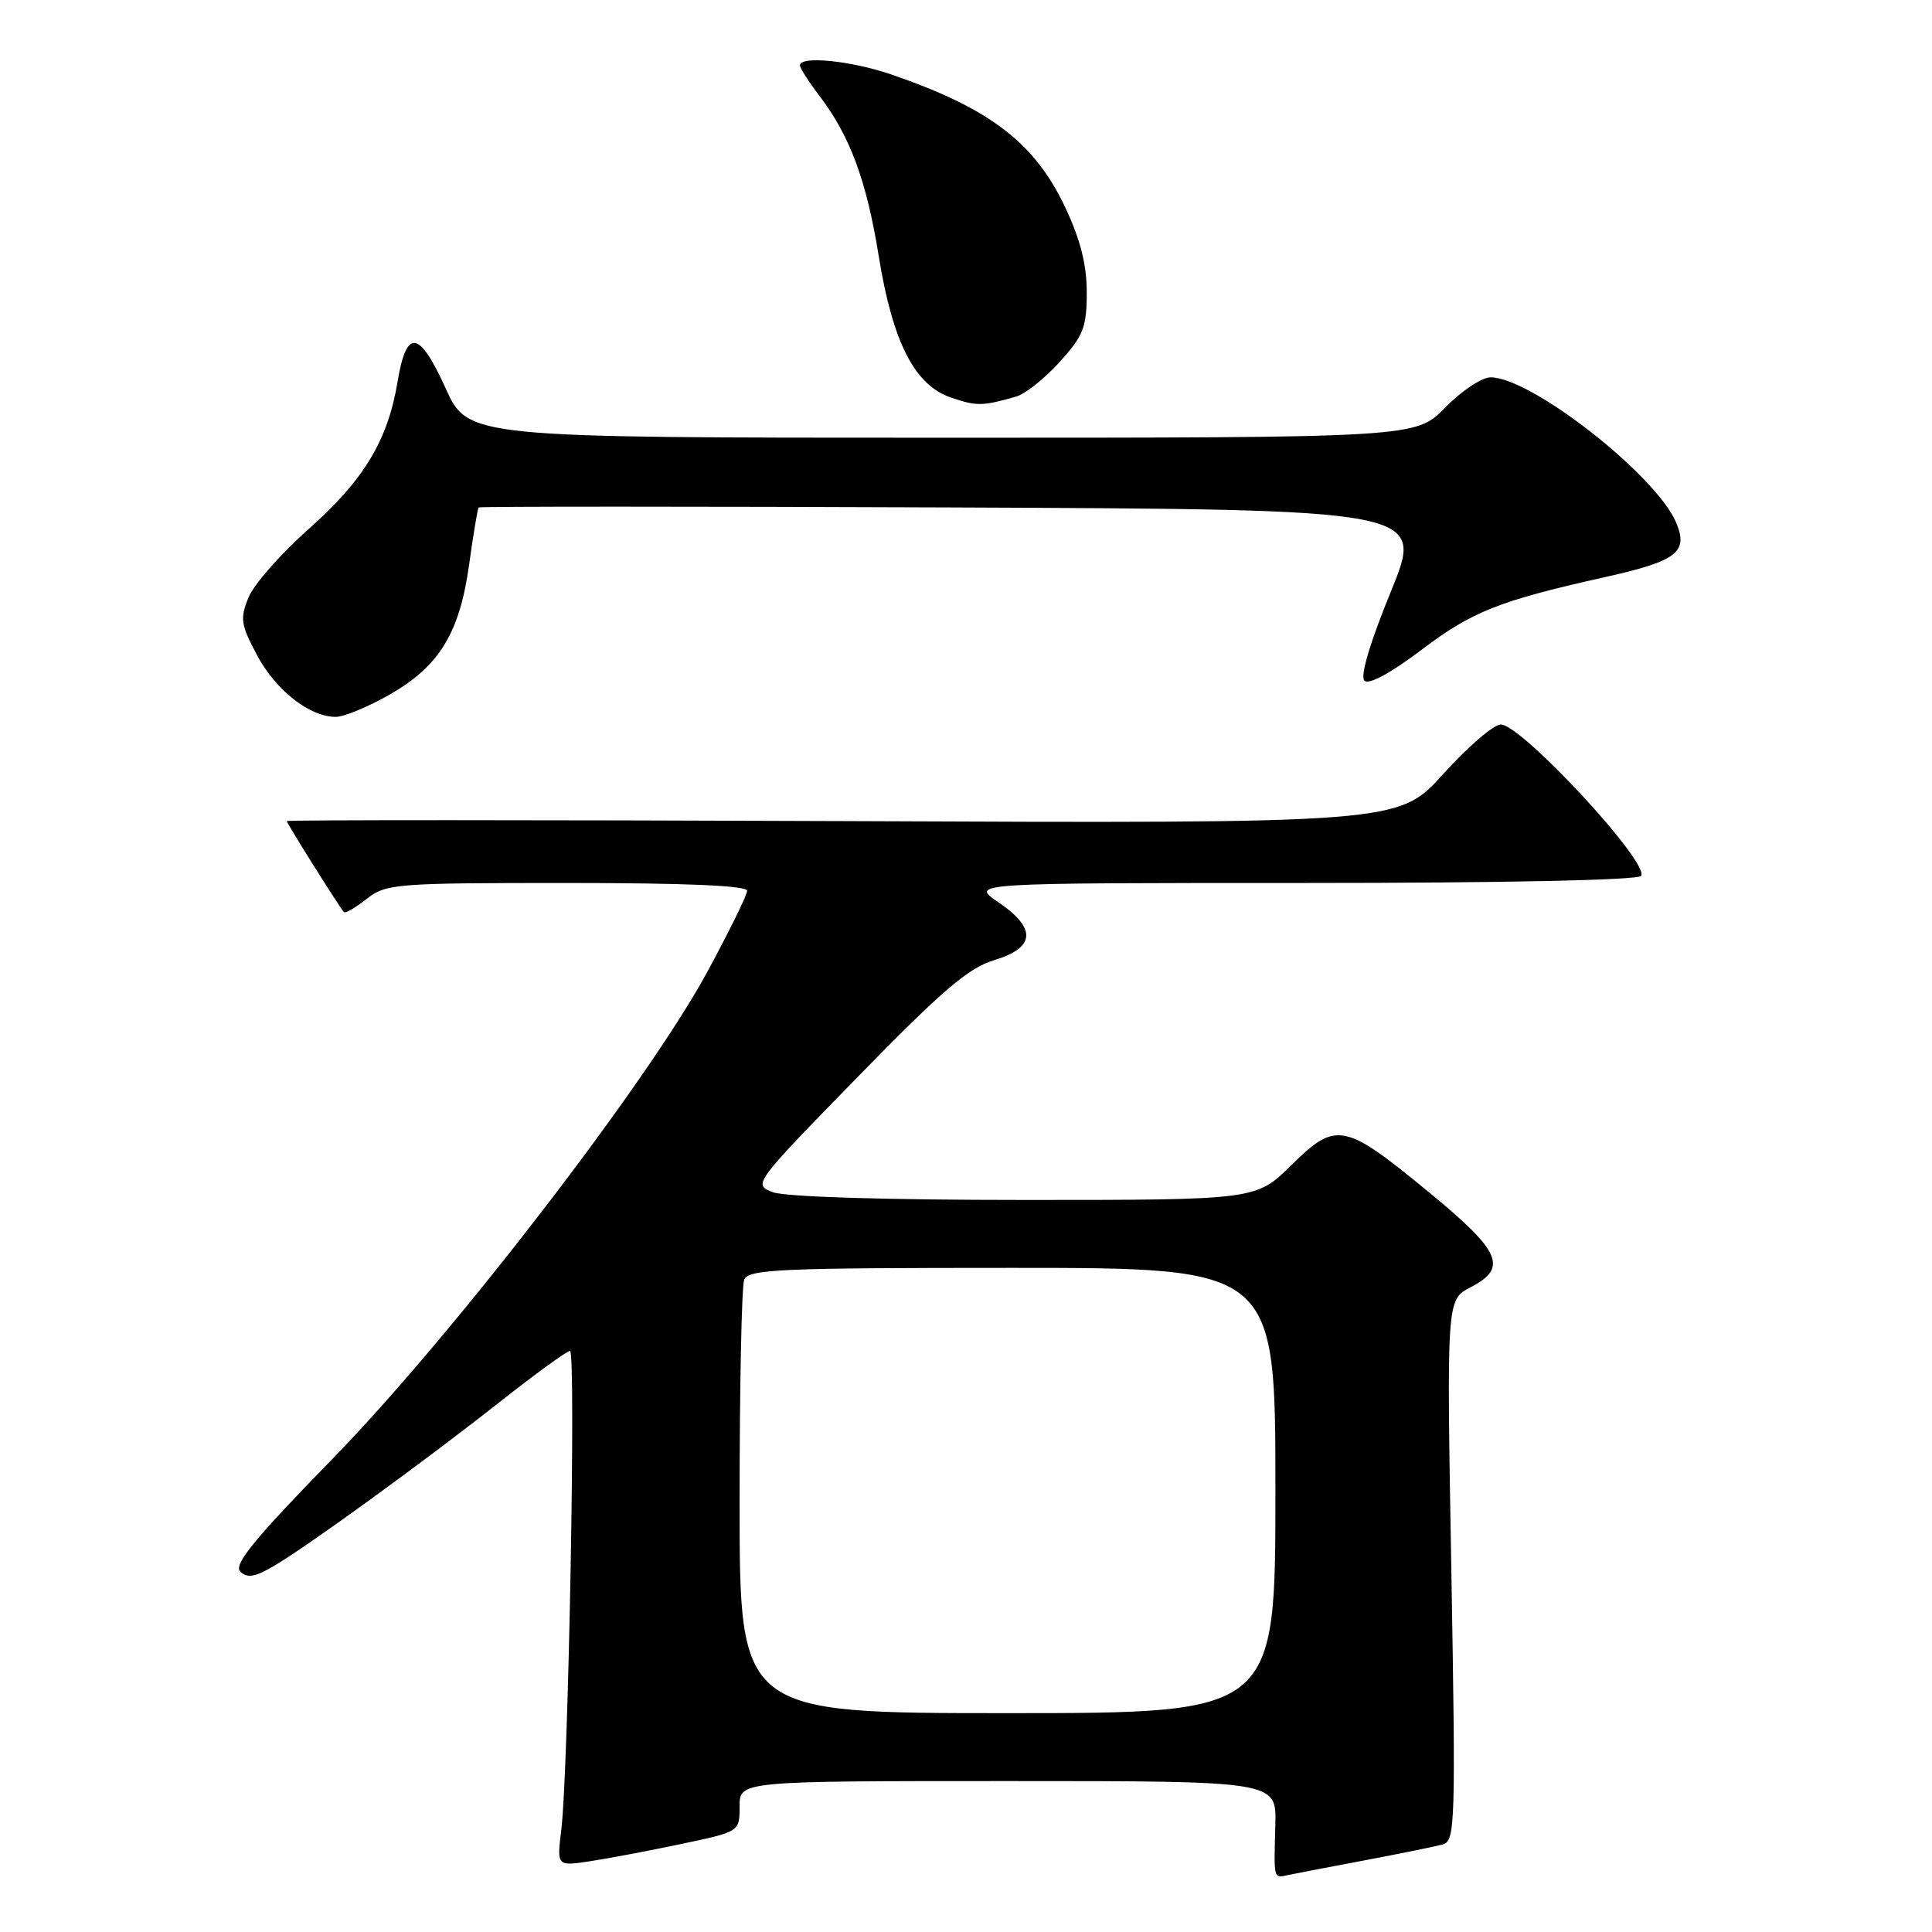 <?xml version="1.0" encoding="UTF-8" standalone="no"?>
<!DOCTYPE svg PUBLIC "-//W3C//DTD SVG 1.1//EN" "http://www.w3.org/Graphics/SVG/1.1/DTD/svg11.dtd" >
<svg xmlns="http://www.w3.org/2000/svg" xmlns:xlink="http://www.w3.org/1999/xlink" version="1.1" viewBox="0 0 256 256">
 <g >
 <path fill="currentColor"
d=" M 181.00 246.47 C 185.68 245.59 190.27 244.65 191.22 244.38 C 192.82 243.92 192.89 241.38 192.31 208.05 C 191.68 172.22 191.68 172.22 194.84 170.58 C 199.83 168.00 198.92 165.87 189.44 158.06 C 178.11 148.73 177.07 148.52 171.13 154.37 C 166.43 159.00 166.43 159.00 135.78 159.00 C 117.30 159.00 104.06 158.59 102.44 157.98 C 99.75 156.96 99.78 156.92 113.62 142.73 C 124.84 131.23 128.32 128.25 131.75 127.22 C 137.21 125.57 137.39 123.01 132.27 119.54 C 128.54 117.00 128.54 117.00 172.71 117.00 C 199.20 117.00 217.11 116.62 217.46 116.06 C 218.56 114.28 201.61 96.00 198.86 96.00 C 197.92 96.00 194.50 98.95 191.24 102.55 C 185.33 109.11 185.33 109.11 111.66 108.80 C 71.15 108.64 38.00 108.63 38.00 108.80 C 38.00 109.10 44.95 120.17 45.57 120.86 C 45.75 121.06 47.10 120.28 48.58 119.11 C 51.15 117.10 52.35 117.00 75.13 117.00 C 90.82 117.00 99.00 117.35 99.00 118.03 C 99.00 118.59 96.60 123.47 93.67 128.87 C 85.65 143.61 59.97 176.97 44.08 193.28 C 33.73 203.89 30.92 207.32 31.83 208.23 C 32.75 209.15 33.76 208.98 36.26 207.52 C 40.82 204.84 55.92 193.88 66.15 185.82 C 70.91 182.07 75.13 179.00 75.53 179.00 C 76.34 179.00 75.32 234.71 74.38 242.40 C 73.78 247.29 73.78 247.29 78.14 246.63 C 80.54 246.27 85.99 245.24 90.25 244.34 C 98.00 242.71 98.00 242.71 98.00 239.36 C 98.00 236.00 98.00 236.00 133.57 236.00 C 169.14 236.00 169.14 236.00 168.99 241.75 C 168.79 249.17 168.71 248.87 170.75 248.44 C 171.71 248.24 176.32 247.35 181.00 246.47 Z  M 51.64 92.03 C 58.24 88.25 60.91 83.87 62.17 74.75 C 62.72 70.76 63.29 67.38 63.43 67.24 C 63.57 67.10 91.82 67.10 126.22 67.24 C 188.75 67.50 188.75 67.50 184.30 78.38 C 181.53 85.15 180.20 89.60 180.79 90.19 C 181.37 90.77 184.24 89.22 188.39 86.08 C 195.08 81.02 198.69 79.59 212.63 76.48 C 222.19 74.35 223.73 73.18 222.12 69.29 C 219.52 63.02 202.91 50.00 197.51 50.00 C 196.35 50.00 193.65 51.80 191.50 54.00 C 187.59 58.00 187.59 58.00 124.81 58.00 C 62.02 58.00 62.02 58.00 59.03 51.41 C 55.54 43.72 53.86 43.50 52.68 50.57 C 51.40 58.33 48.23 63.59 40.97 70.03 C 37.27 73.31 33.66 77.40 32.95 79.13 C 31.78 81.95 31.89 82.73 34.04 86.78 C 36.52 91.46 41.03 95.00 44.50 94.99 C 45.60 94.98 48.81 93.65 51.64 92.03 Z  M 134.67 52.54 C 135.87 52.19 138.45 50.13 140.42 47.95 C 143.57 44.47 144.00 43.36 144.00 38.75 C 144.00 35.05 143.15 31.71 141.14 27.46 C 137.09 18.89 131.14 14.35 118.14 9.88 C 112.80 8.04 106.00 7.36 106.00 8.66 C 106.00 9.02 107.15 10.82 108.56 12.67 C 112.62 17.99 114.82 23.92 116.43 33.89 C 118.28 45.36 121.18 51.04 126.02 52.68 C 129.41 53.84 130.17 53.83 134.67 52.54 Z  M 98.00 199.08 C 98.00 183.73 98.27 170.45 98.61 169.58 C 99.14 168.18 103.21 168.00 134.11 168.00 C 169.00 168.00 169.00 168.00 169.00 197.50 C 169.00 227.00 169.00 227.00 133.50 227.00 C 98.00 227.00 98.00 227.00 98.00 199.08 Z "/>
</g>
</svg>